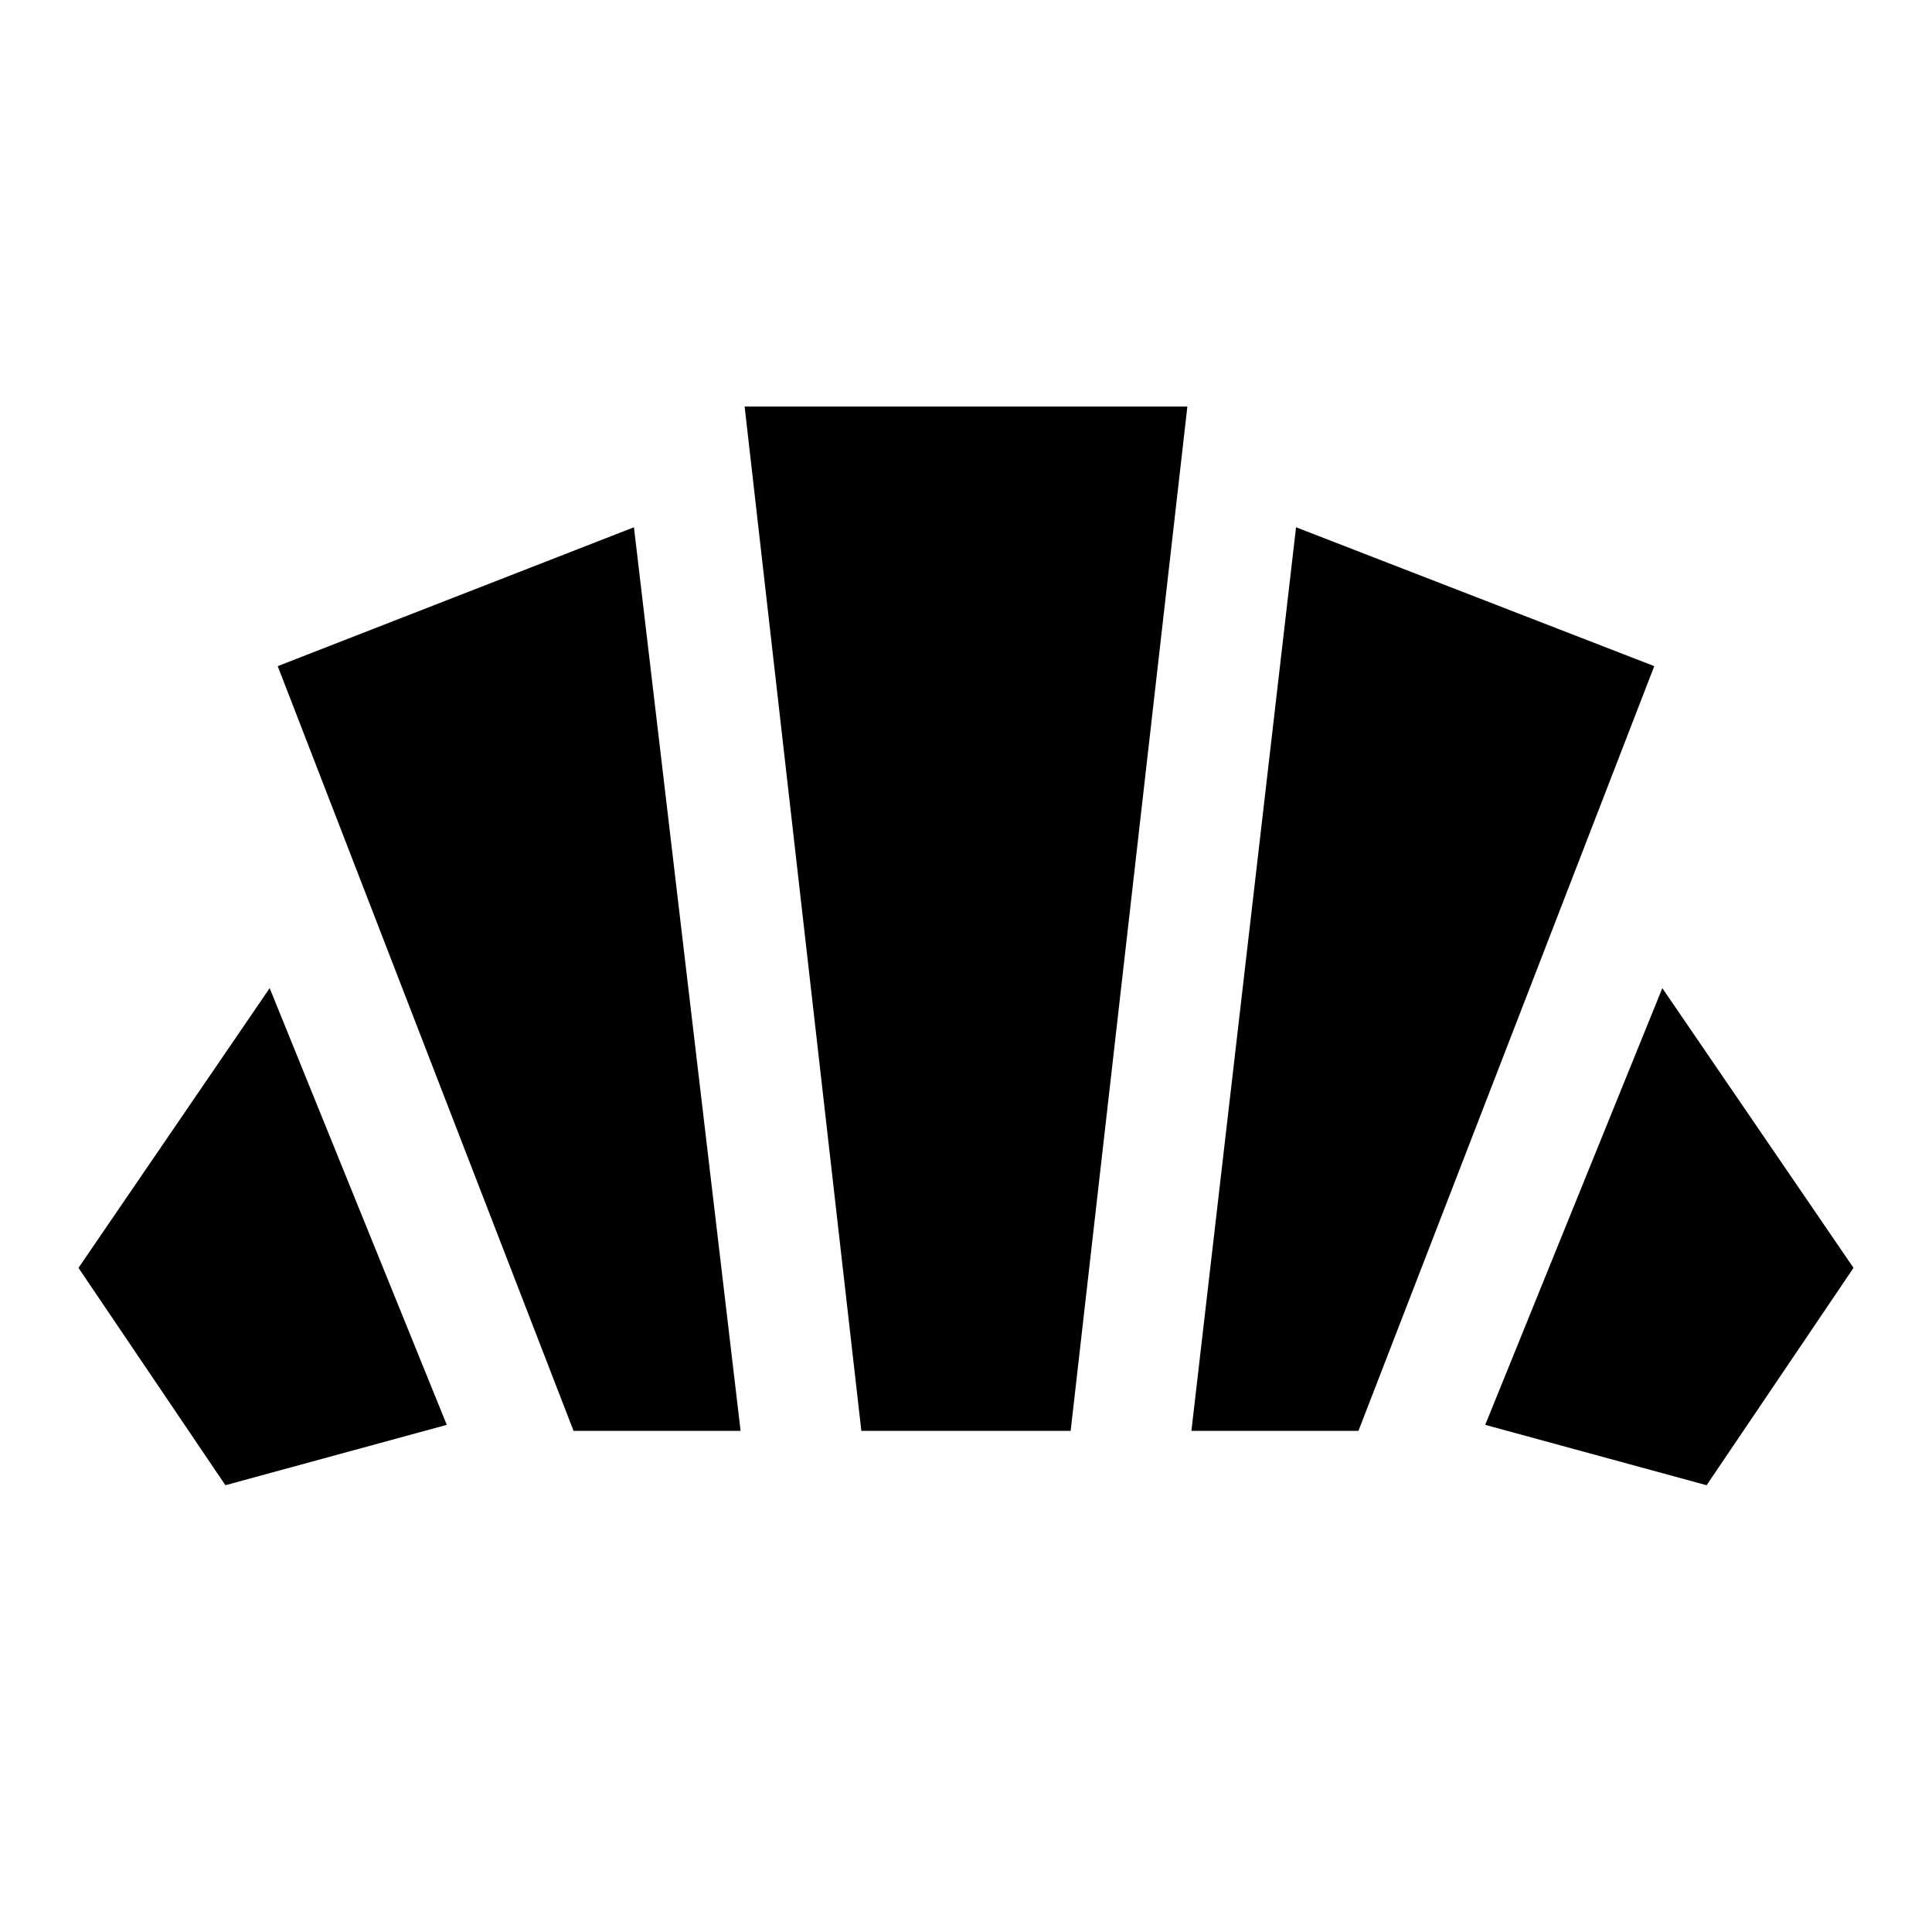 <svg xmlns="http://www.w3.org/2000/svg" height="24" width="24"><path d="M21.2 18.45 18.45 17.7 20.65 12.275 23.025 15.75ZM14.8 17.775 16.1 6.55 20.55 8.275 16.875 17.775ZM7.125 17.775 3.45 8.275 7.875 6.55 9.2 17.775ZM2.8 18.45 0.975 15.75 3.35 12.275 5.55 17.7ZM10.7 17.775 9.25 5.05H14.75L13.3 17.775Z"/></svg>